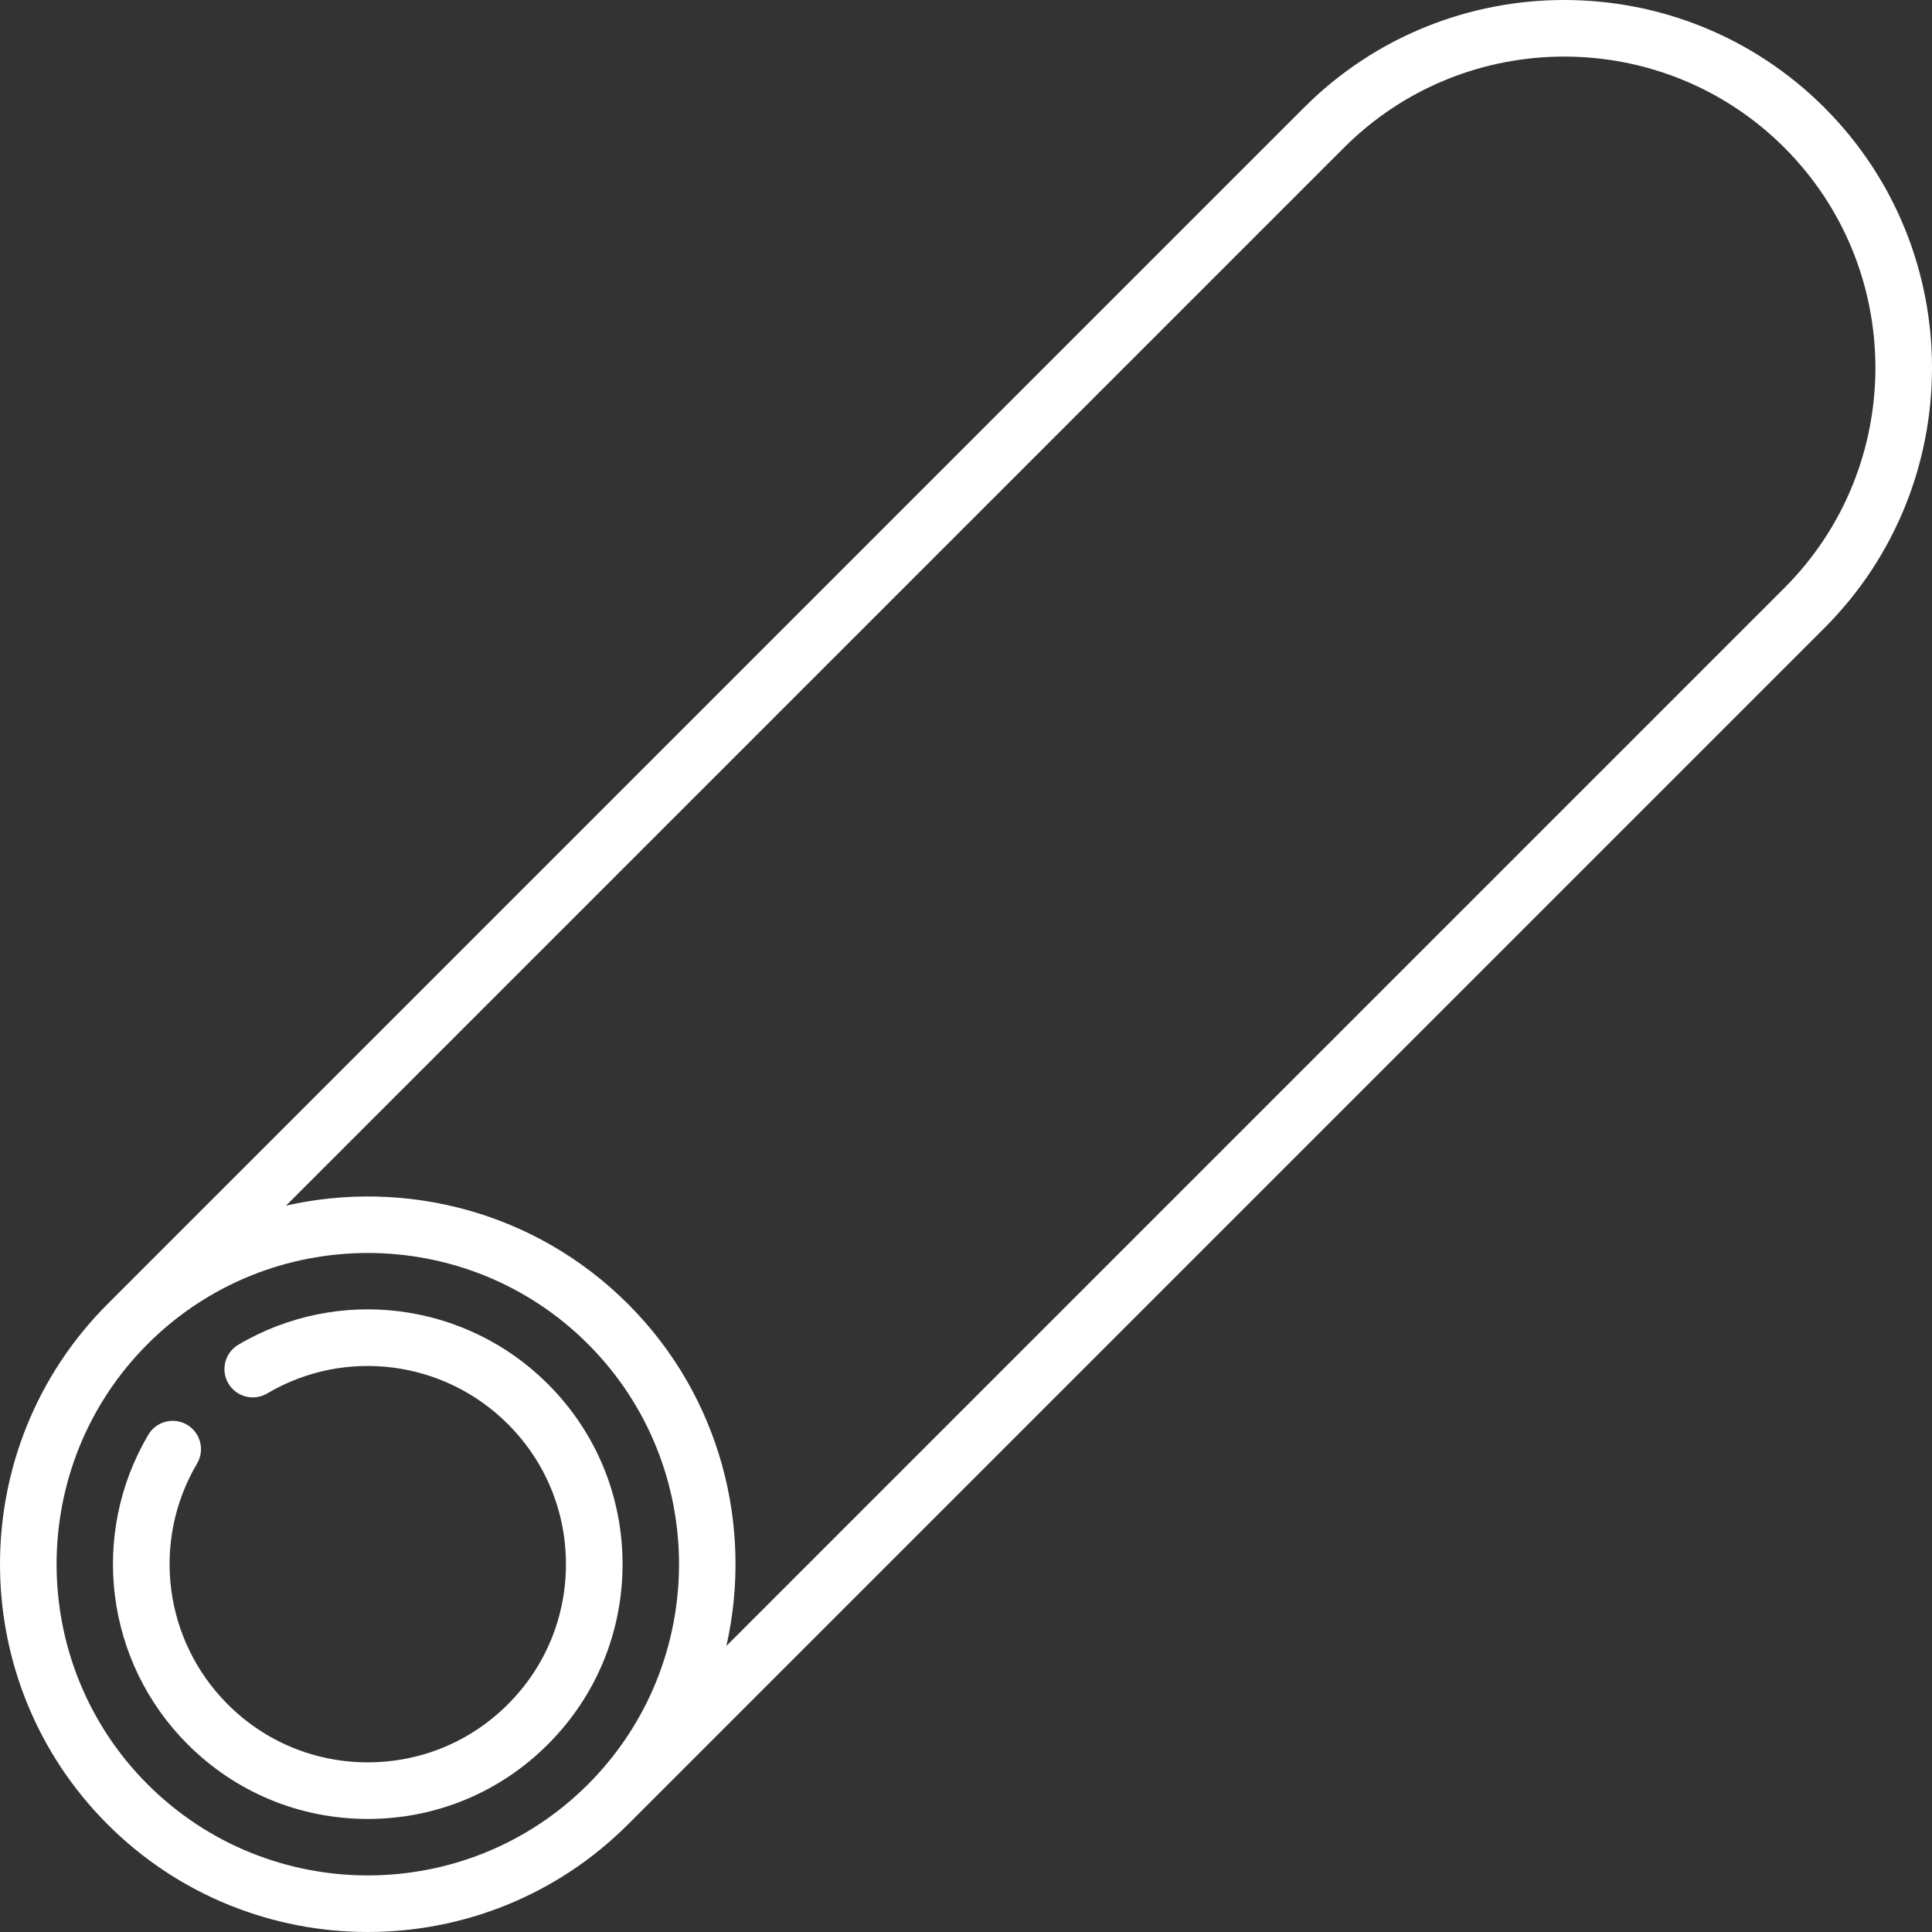 <?xml version="1.0"?>
<svg xmlns="http://www.w3.org/2000/svg" xmlns:xlink="http://www.w3.org/1999/xlink" xmlns:svgjs="http://svgjs.com/svgjs" version="1.1" width="512" height="512" x="0" y="0" viewBox="0 0 511.908 511.908" style="enable-background:new 0 0 512 512" xml:space="preserve" class=""><rect x="0" y="0" width="511.908" height="511.908" fill="#333333" stroke="none"/><g><g xmlns="http://www.w3.org/2000/svg"><path d="m483.397 28.511c-38.016-38.015-99.871-38.015-137.886 0l-317 317c-38.015 38.015-38.015 99.871 0 137.886 19.008 19.007 43.975 28.511 68.943 28.511s49.936-9.504 68.943-28.511l317-317c38.014-38.015 38.014-99.871 0-137.886zm-444.279 444.279c-32.166-32.167-32.166-84.506 0-116.673 32.168-32.166 84.507-32.165 116.673 0 32.166 32.167 32.166 84.506 0 116.673-16.085 16.085-37.208 24.126-58.336 24.125-21.125-.002-42.256-8.044-58.337-24.125zm433.672-317-280.325 280.326c7.148-31.586-1.525-66.062-26.068-90.605s-59.019-33.215-90.605-26.068l280.326-280.326c32.168-32.166 84.507-32.165 116.673 0 32.165 32.167 32.165 84.506-.001 116.673z" fill="#ffffff" data-original="#000000" style=""/><path d="m145.183 366.724c-21.792-21.792-55.522-26.077-82.026-10.425-3.566 2.106-4.75 6.706-2.644 10.272 2.107 3.566 6.707 4.751 10.272 2.644 20.609-12.172 46.842-8.835 63.792 8.115 9.916 9.916 15.377 23.1 15.377 37.123s-5.461 27.207-15.377 37.123-23.1 15.377-37.123 15.377-27.207-5.461-37.123-15.377c-16.95-16.95-20.288-43.183-8.115-63.792 2.106-3.566.922-8.166-2.644-10.272s-8.165-.921-10.272 2.644c-15.653 26.504-11.367 60.235 10.425 82.026 12.749 12.749 29.7 19.771 47.729 19.771s34.98-7.021 47.729-19.771 19.771-29.7 19.771-47.729-7.022-34.98-19.771-47.729z" fill="#ffffff" data-original="#000000" style=""/></g></g></svg>
